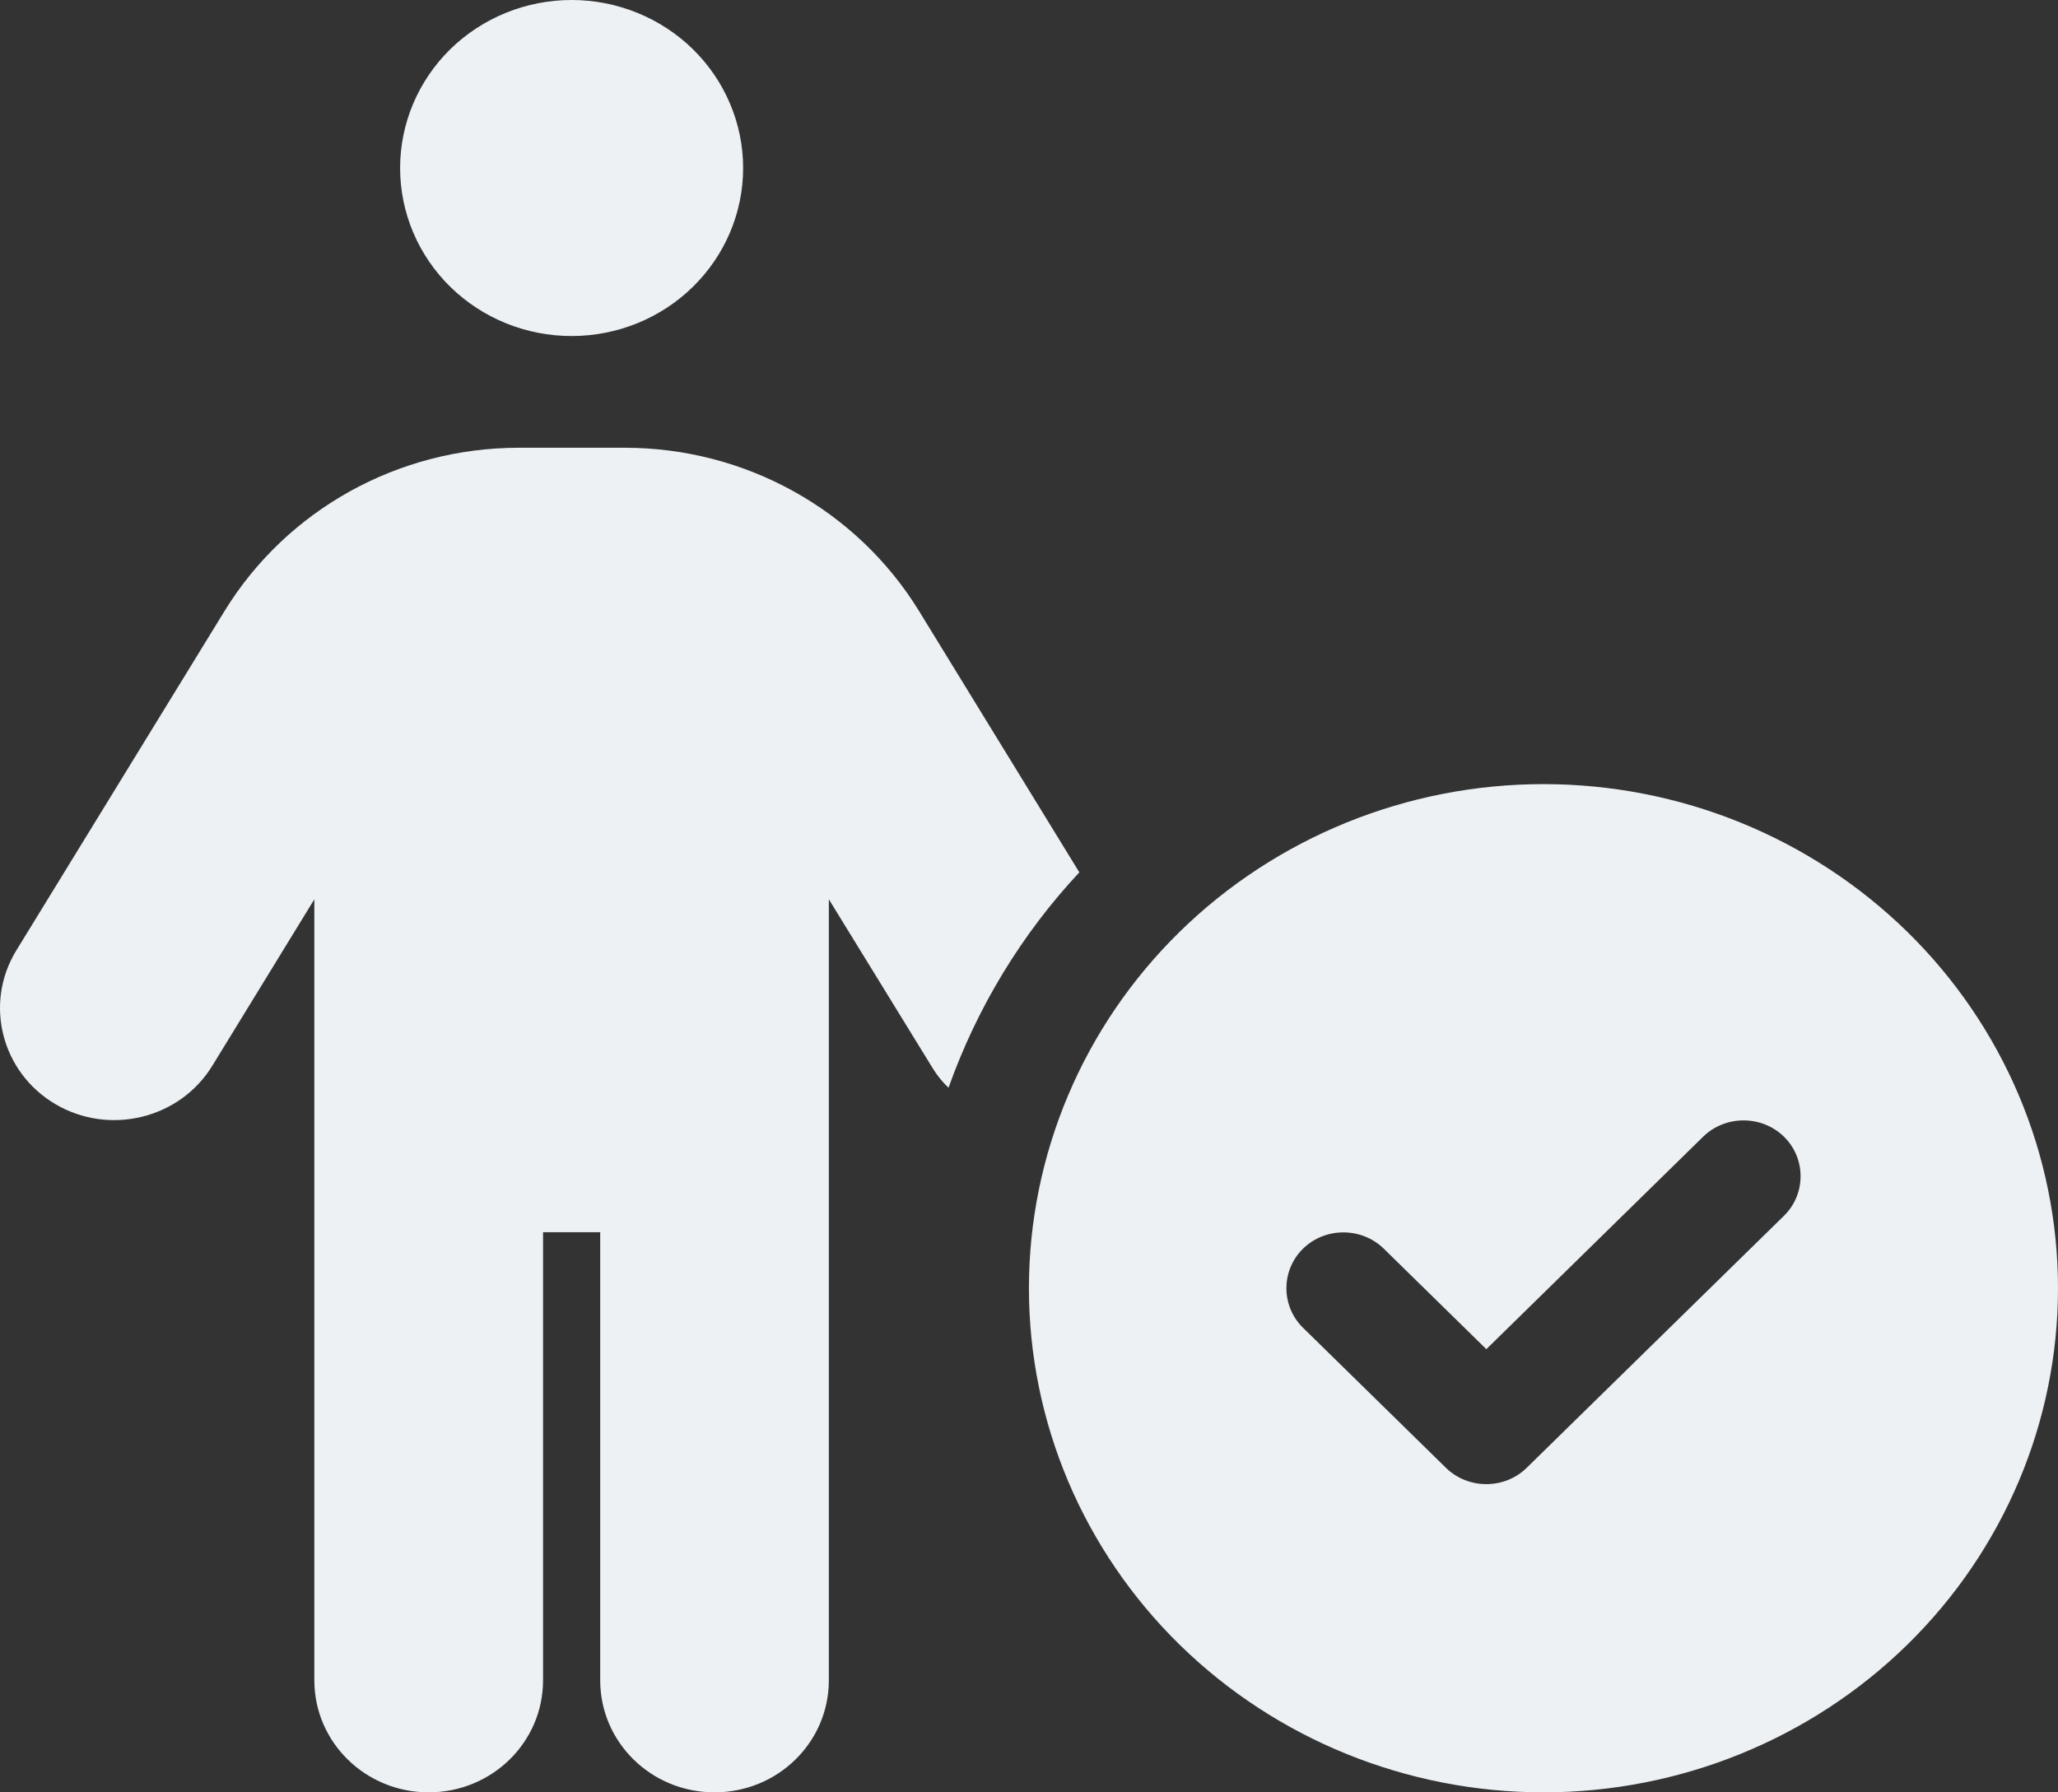 <svg xmlns="http://www.w3.org/2000/svg" width="31" height="27" viewBox="0 0 31 27" fill="none">
  <rect x="0" y="0" width="31" height="27" fill="#333333" stroke="none"/>
  <path d="M6.027 2.531C6.027 1.86 6.299 1.216 6.783 0.741C7.268 0.267 7.925 0 8.61 0C9.295 0 9.952 0.267 10.437 0.741C10.921 1.216 11.194 1.86 11.194 2.531C11.194 3.203 10.921 3.846 10.437 4.321C9.952 4.796 9.295 5.062 8.61 5.062C7.925 5.062 7.268 4.796 6.783 4.321C6.299 3.846 6.027 3.203 6.027 2.531ZM8.18 18.562V25.312C8.18 26.246 7.41 27 6.457 27C5.505 27 4.735 26.246 4.735 25.312V13.547L3.196 16.058C2.706 16.854 1.646 17.112 0.833 16.632C0.02 16.152 -0.243 15.114 0.246 14.317L3.384 9.202C4.321 7.678 6 6.745 7.814 6.745H9.412C11.226 6.745 12.905 7.678 13.842 9.202L16.258 13.141C15.392 14.069 14.719 15.172 14.288 16.385C14.186 16.29 14.1 16.179 14.025 16.052L12.485 13.547V25.312C12.485 26.246 11.716 27 10.763 27C9.81 27 9.041 26.246 9.041 25.312V18.562H8.18ZM15.499 19.406C15.499 17.392 16.316 15.461 17.769 14.037C19.223 12.613 21.194 11.812 23.25 11.812C25.305 11.812 27.276 12.613 28.73 14.037C30.183 15.461 31 17.392 31 19.406C31 21.42 30.183 23.352 28.73 24.776C27.276 26.2 25.305 27 23.25 27C21.194 27 19.223 26.2 17.769 24.776C16.316 23.352 15.499 21.42 15.499 19.406ZM26.872 17.123C26.538 16.796 25.989 16.796 25.655 17.123L22.389 20.324L20.844 18.81C20.51 18.483 19.961 18.483 19.628 18.81C19.294 19.137 19.294 19.675 19.628 20.002L21.78 22.111C22.114 22.439 22.663 22.439 22.997 22.111L26.872 18.315C27.206 17.988 27.206 17.45 26.872 17.123Z" fill="#EDF1F4"/>
</svg>
